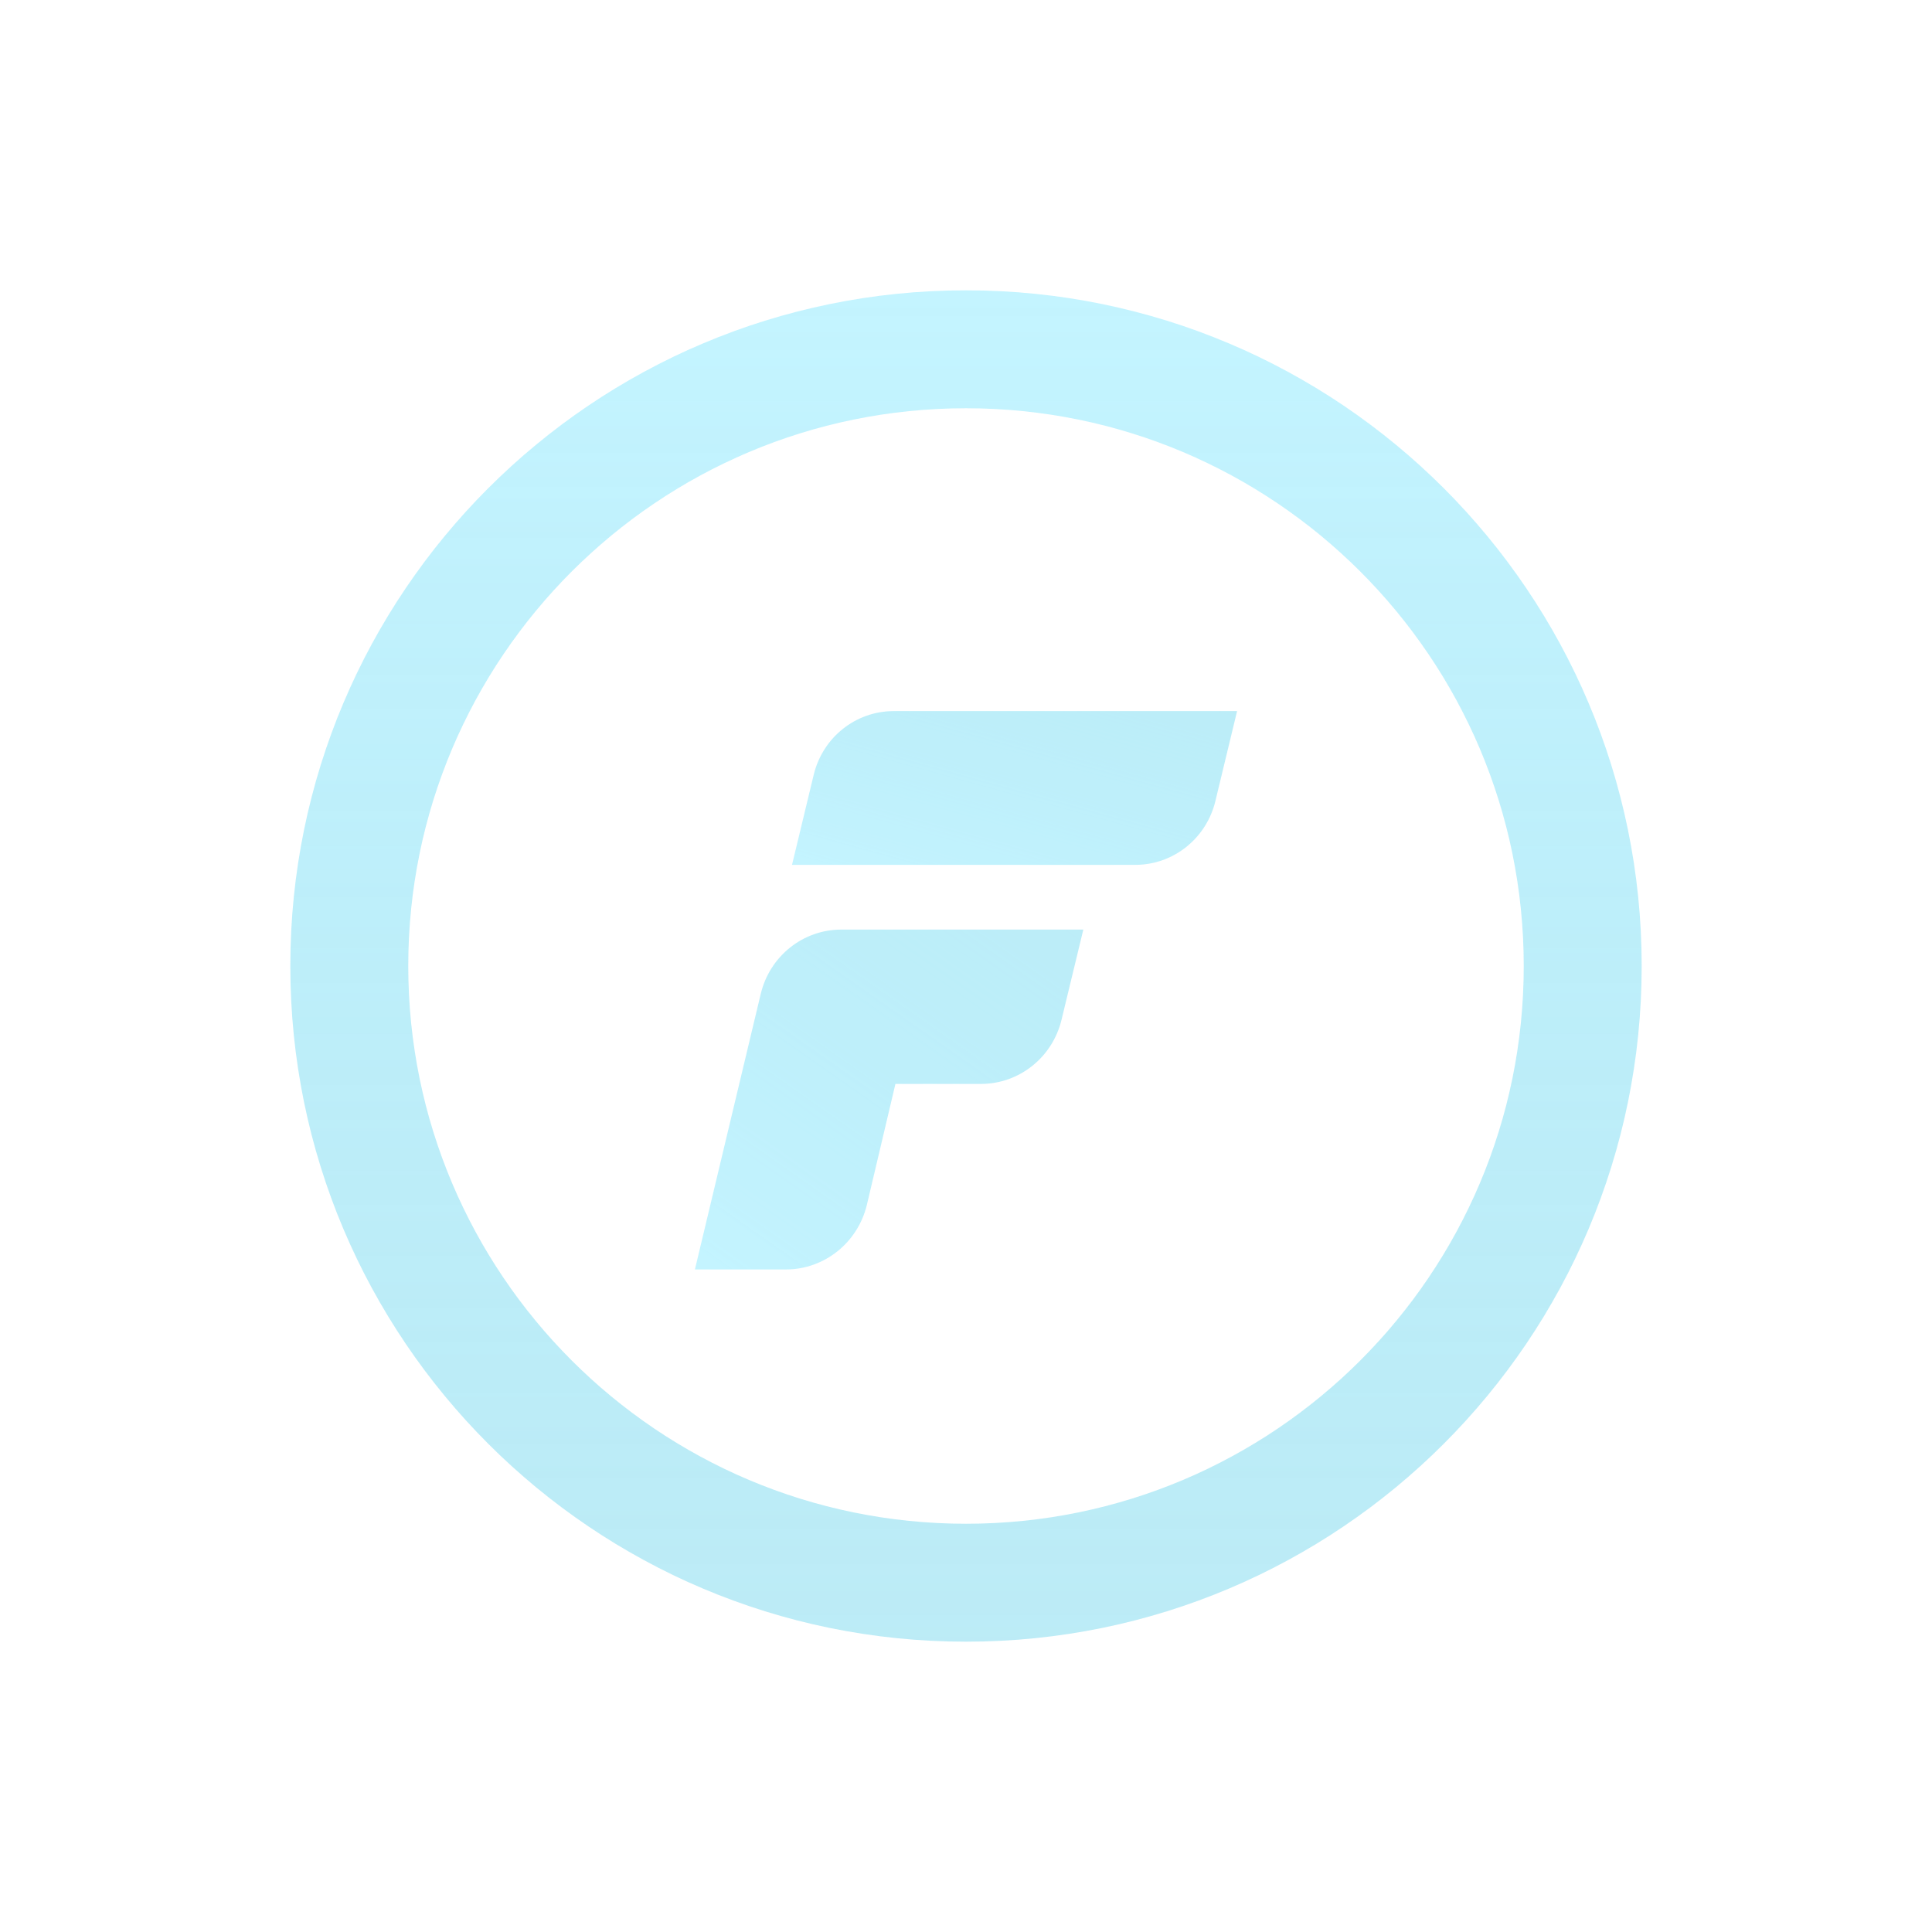<svg width="559" height="559" viewBox="0 0 559 559" fill="none" xmlns="http://www.w3.org/2000/svg">
<g opacity="0.38" filter="url(#filter0_f_50_145)">
<path fill-rule="evenodd" clip-rule="evenodd" d="M279.5 440.876C368.626 440.876 440.876 368.626 440.876 279.5C440.876 190.374 368.626 118.124 279.5 118.124C190.374 118.124 118.124 190.374 118.124 279.5C118.124 368.626 190.374 440.876 279.5 440.876ZM279.5 475C387.472 475 475 387.472 475 279.5C475 171.528 387.472 84 279.5 84C171.528 84 84 171.528 84 279.5C84 387.472 171.528 475 279.5 475Z" fill="url(#paint0_linear_50_145)"/>
<path d="M357.934 205.749L351.667 231.74C349.062 242.621 339.473 250.234 328.487 250.234H229.161L235.428 224.204C238.033 213.361 247.584 205.749 258.57 205.749H357.934Z" fill="white"/>
<path d="M357.934 205.749L351.667 231.74C349.062 242.621 339.473 250.234 328.487 250.234H229.161L235.428 224.204C238.033 213.361 247.584 205.749 258.57 205.749H357.934Z" fill="url(#paint1_linear_50_145)"/>
<path d="M243.399 268.964C232.35 268.964 222.745 276.638 220.125 287.513L201.065 367.299H227.415C238.501 367.299 248.145 359.587 250.803 348.674L259.079 313.62H283.834C294.883 313.62 304.526 305.946 307.146 295.033L313.449 268.964H243.399Z" fill="white"/>
<path d="M243.399 268.964C232.35 268.964 222.745 276.638 220.125 287.513L201.065 367.299H227.415C238.501 367.299 248.145 359.587 250.803 348.674L259.079 313.62H283.834C294.883 313.62 304.526 305.946 307.146 295.033L313.449 268.964H243.399Z" fill="url(#paint2_linear_50_145)"/>
</g>
<defs>
<filter id="filter0_f_50_145" x="0" y="0" width="559" height="559" filterUnits="userSpaceOnUse" color-interpolation-filters="sRGB">
<feFlood flood-opacity="0" result="BackgroundImageFix"/>
<feBlend mode="normal" in="SourceGraphic" in2="BackgroundImageFix" result="shape"/>
<feGaussianBlur stdDeviation="42" result="effect1_foregroundBlur_50_145"/>
</filter>
<linearGradient id="paint0_linear_50_145" x1="279.5" y1="84" x2="279.5" y2="475" gradientUnits="userSpaceOnUse">
<stop stop-color="#64E2FF"/>
<stop offset="1" stop-color="#00B4DD" stop-opacity="0.69"/>
</linearGradient>
<linearGradient id="paint1_linear_50_145" x1="229.161" y1="250.201" x2="257.442" y2="148.148" gradientUnits="userSpaceOnUse">
<stop stop-color="#64E2FF"/>
<stop offset="1" stop-color="#00B4DD" stop-opacity="0.69"/>
</linearGradient>
<linearGradient id="paint2_linear_50_145" x1="201.065" y1="367.228" x2="315.294" y2="204.492" gradientUnits="userSpaceOnUse">
<stop stop-color="#64E2FF"/>
<stop offset="1" stop-color="#00B4DD" stop-opacity="0.69"/>
</linearGradient>
</defs>
</svg>
